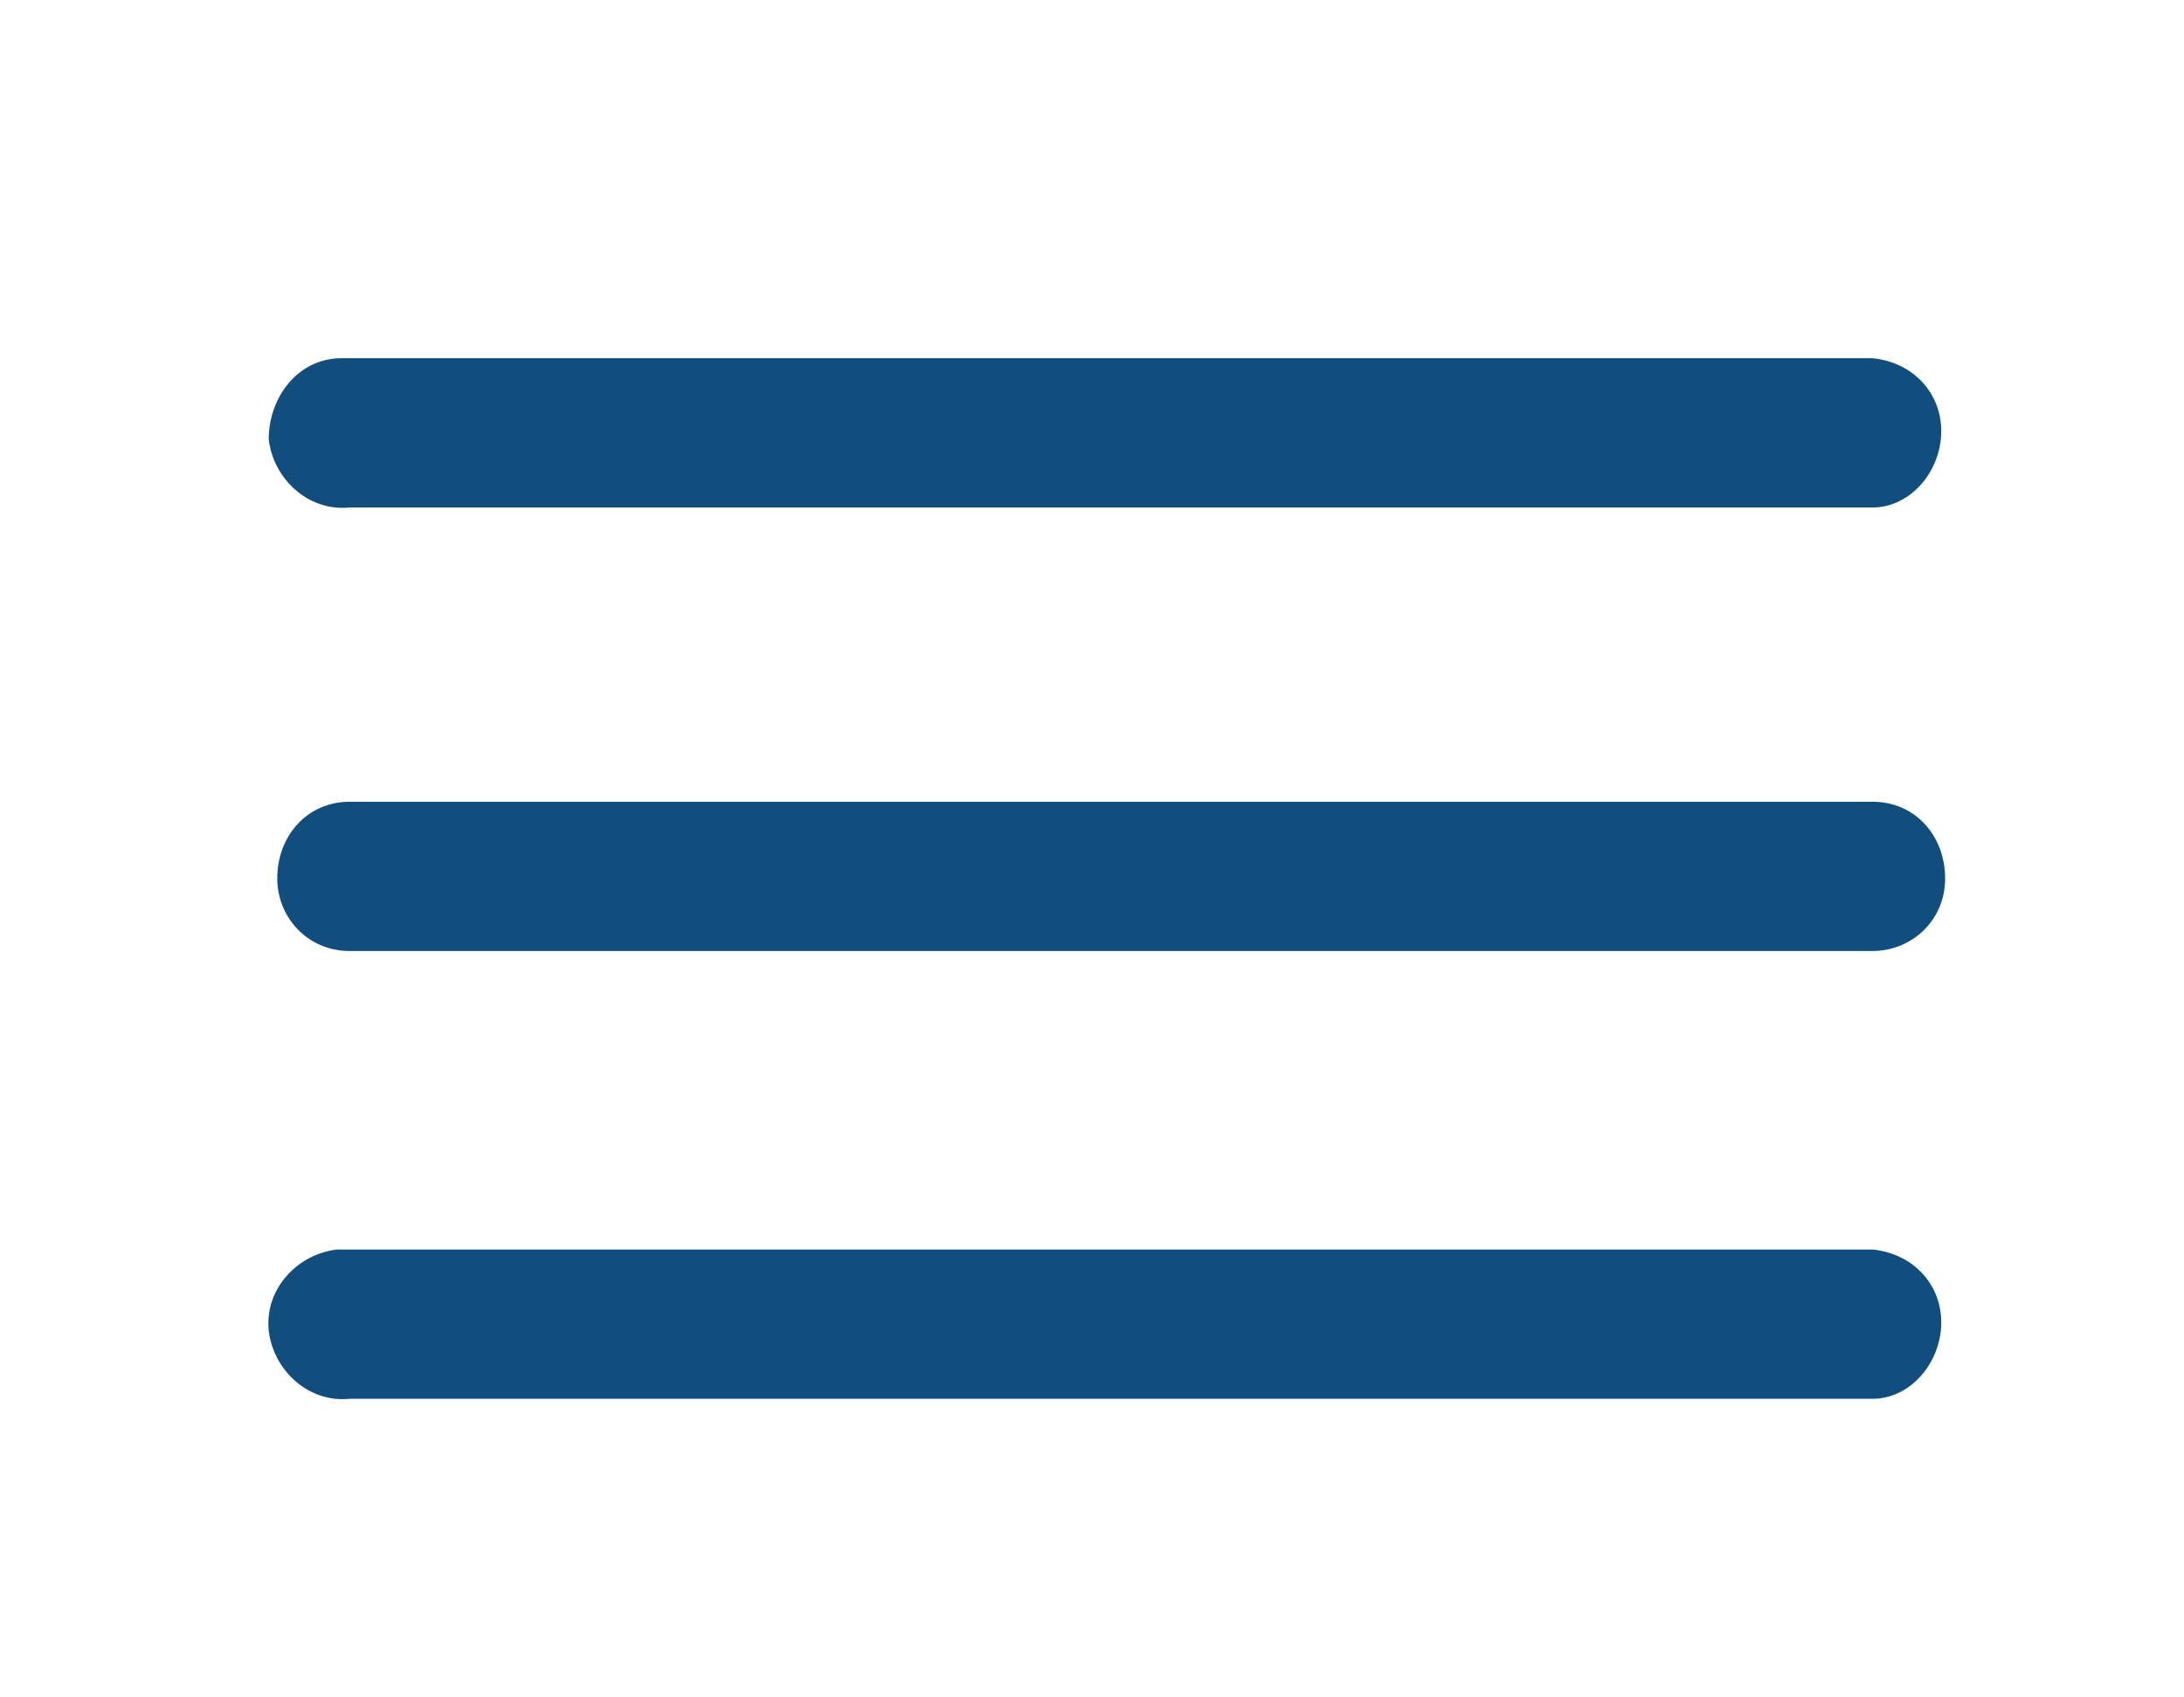 <?xml version="1.0" encoding="utf-8"?>
<!-- Generator: Adobe Illustrator 24.0.2, SVG Export Plug-In . SVG Version: 6.00 Build 0)  -->
<svg version="1.1" id="Layer_6" xmlns="http://www.w3.org/2000/svg" xmlns:xlink="http://www.w3.org/1999/xlink" x="0px" y="0px"
	 viewBox="0 0 51.2 39.8" style="enable-background:new 0 0 51.2 39.8;" xml:space="preserve">
<style type="text/css">
	.st0{fill:#114E7E;}
</style>
<title>menu</title>
<path class="st0" d="M8.2,8.4h35.7c1,0.1,1.7,0.9,1.6,1.9c-0.1,0.9-0.8,1.6-1.6,1.6H8.2c-1,0.1-1.8-0.7-1.9-1.6C6.3,9.3,7,8.4,8,8.4
	C8.1,8.4,8.1,8.4,8.2,8.4z M8.2,18.8h35.7c1,0,1.7,0.8,1.7,1.8c0,1-0.8,1.7-1.7,1.7H8.2c-1,0-1.7-0.8-1.7-1.7
	C6.5,19.6,7.2,18.8,8.2,18.8z M8.2,29.3h35.7c1,0.1,1.7,0.9,1.6,1.9c-0.1,0.9-0.8,1.6-1.6,1.6H8.2c-1,0.1-1.8-0.7-1.9-1.6
	c-0.1-1,0.7-1.8,1.6-1.9C8.1,29.3,8.1,29.3,8.2,29.3z"/>
</svg>
